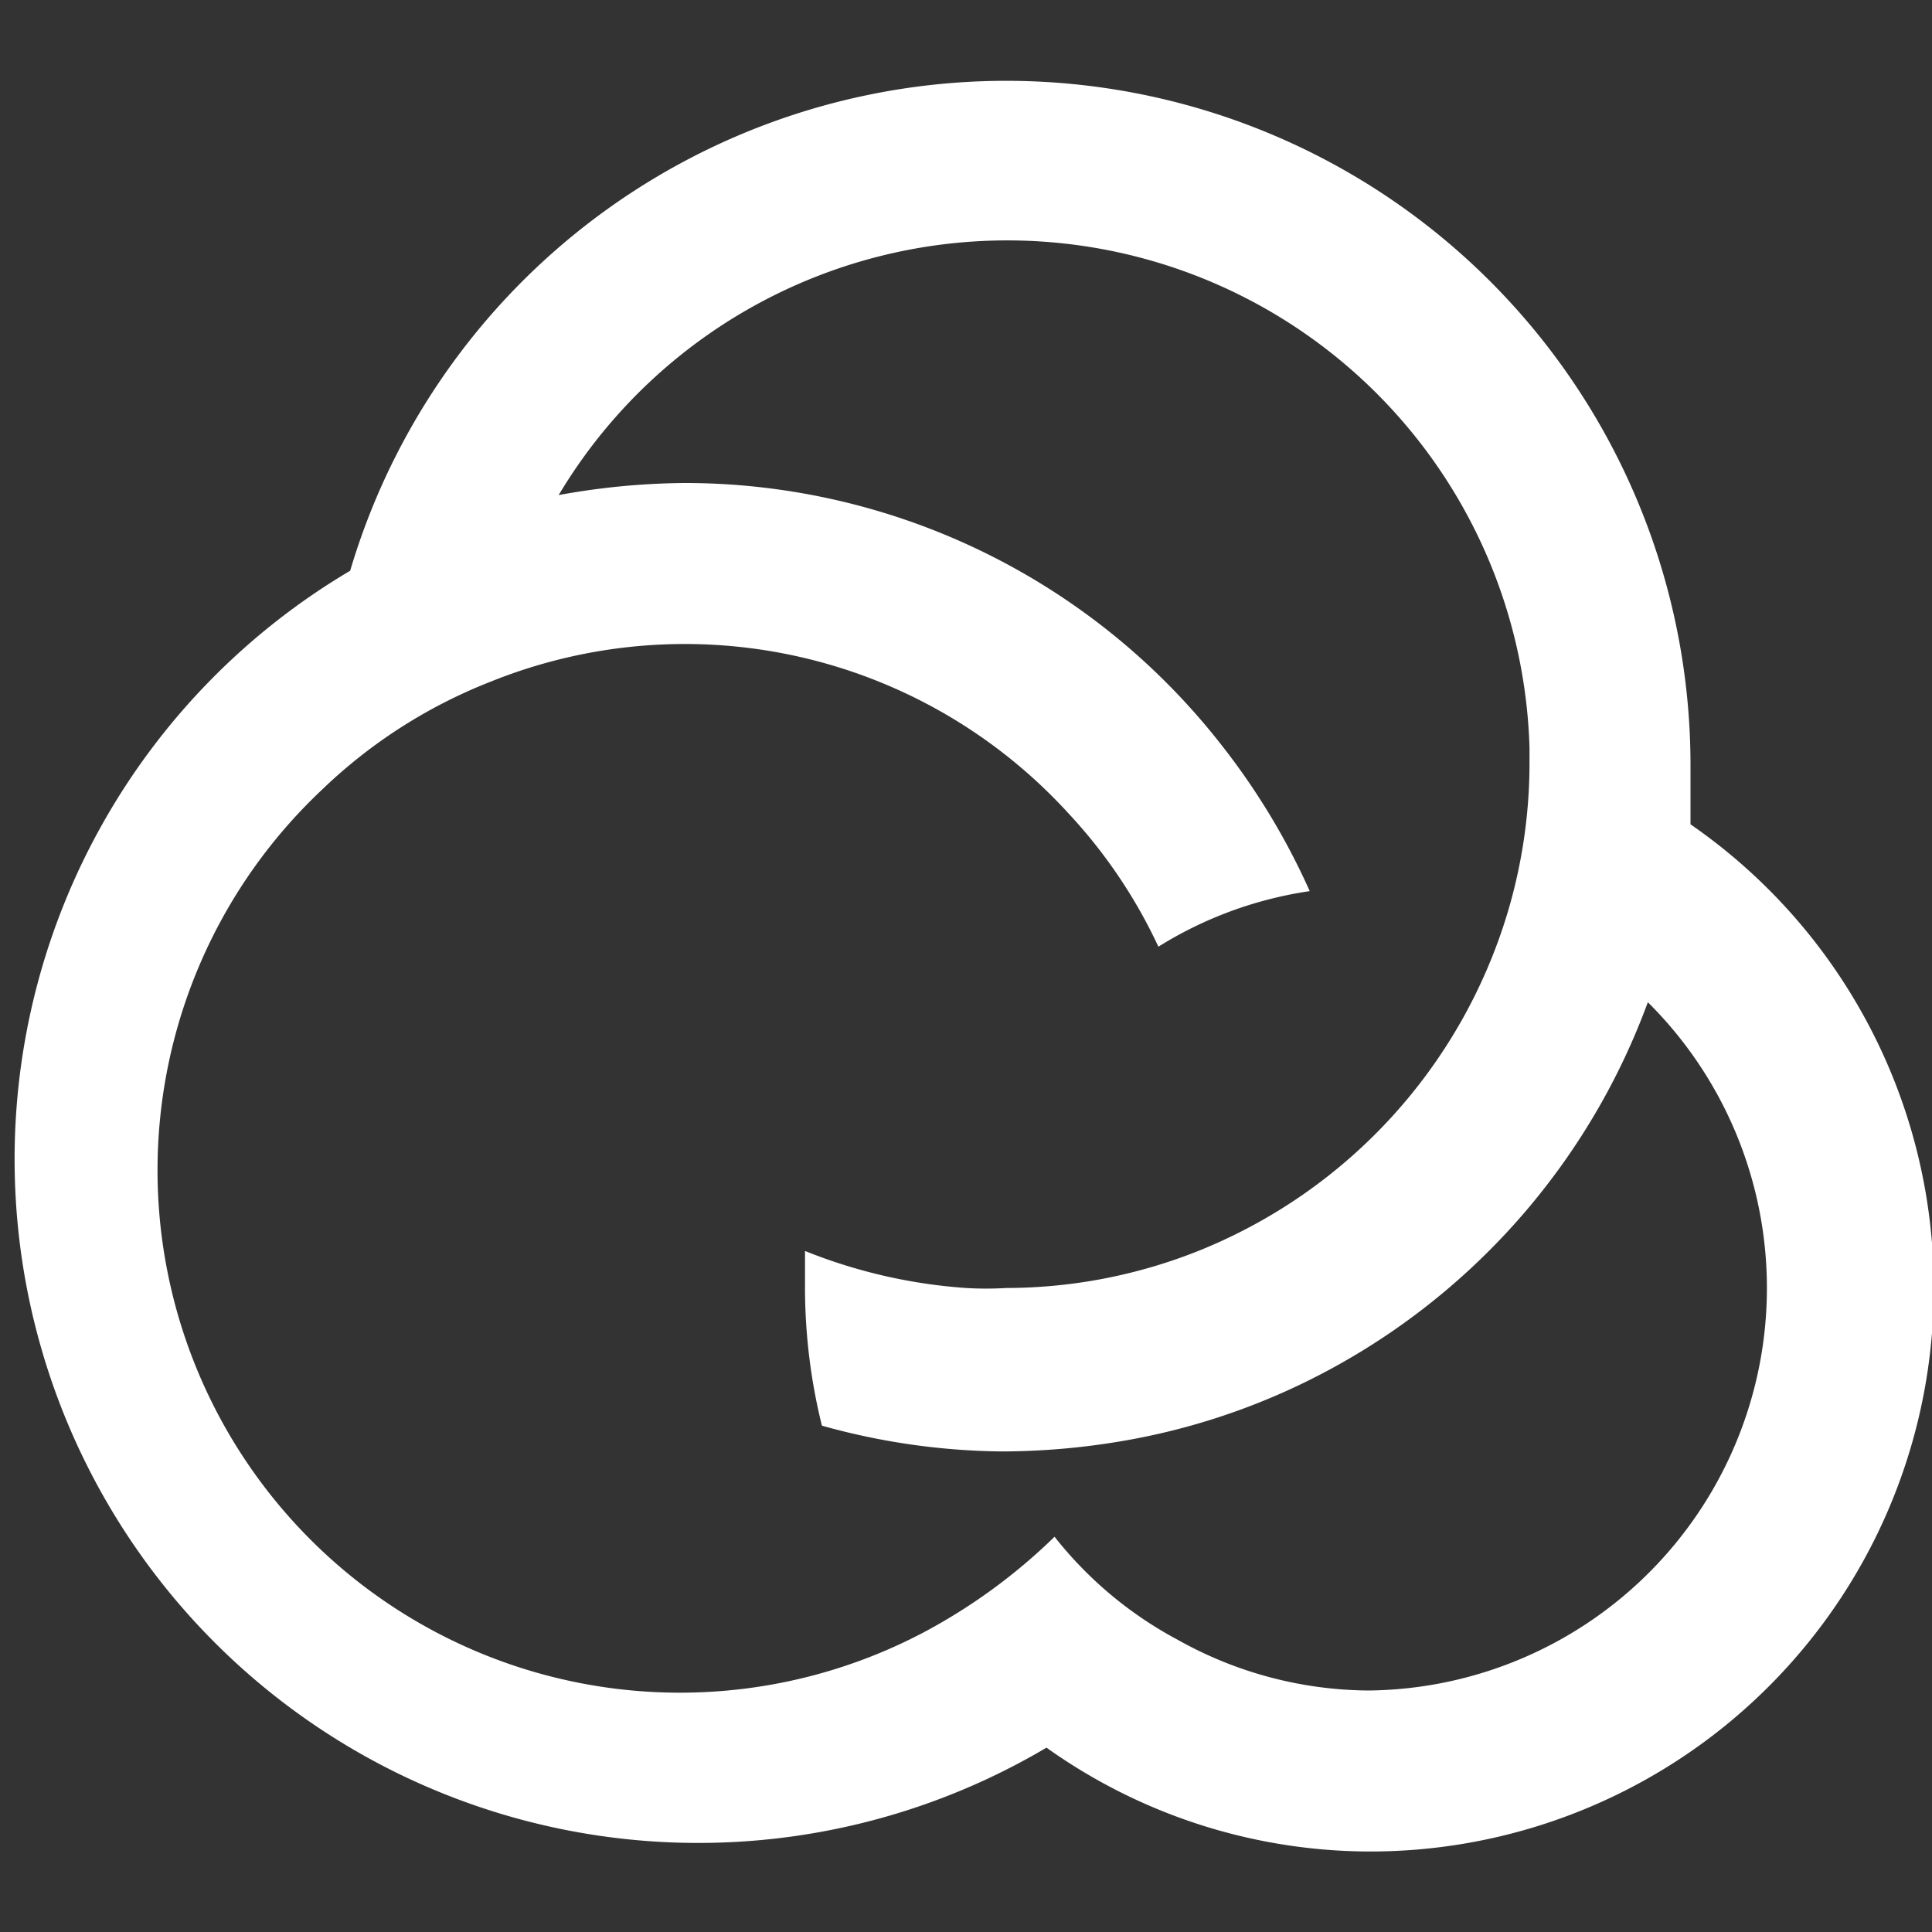 <svg id="图层_1" data-name="图层 1" xmlns="http://www.w3.org/2000/svg" viewBox="0 0 24 24"><rect x="0" y="0" width="24" height="24" fill="#333333" stroke="none"/><defs><style>.cls-1{fill:#fff;}</style></defs><title>white_24</title><path class="cls-1" d="M21,10.24c0-.25,0-.49,0-.74A8.5,8.5,0,0,0,4.35,7.09,8.49,8.49,0,1,0,13,21.71,6.94,6.94,0,0,0,17,23a7,7,0,0,0,4-12.76ZM17,21a4.9,4.9,0,0,1-2.37-.63,4.85,4.85,0,0,1-1.53-1.28,7.11,7.11,0,0,1-1.63,1.19A6.49,6.49,0,0,1,4,9.81,6.36,6.36,0,0,1,6.09,8.47a6.45,6.45,0,0,1,7.17,1.62,6.38,6.38,0,0,1,1.13,1.67,4.89,4.89,0,0,1,1.88-.69,8.65,8.65,0,0,0-1.1-1.82A8.46,8.46,0,0,0,8.5,6a9,9,0,0,0-1.56.15A6.49,6.49,0,0,1,19,9.29c0,.07,0,.14,0,.21a6.48,6.48,0,0,1-.27,1.83,6.56,6.56,0,0,1-3.82,4.2A6.47,6.47,0,0,1,12.5,16a4.19,4.19,0,0,1-.5,0,6.58,6.58,0,0,1-2-.46c0,.16,0,.32,0,.49a7.16,7.16,0,0,0,.21,1.68,8.55,8.55,0,0,0,2.21.32h.08a9,9,0,0,0,1.56-.15,8.38,8.38,0,0,0,2.59-.94,8.52,8.52,0,0,0,3.82-4.49A5,5,0,0,1,17,21Z"/></svg>
